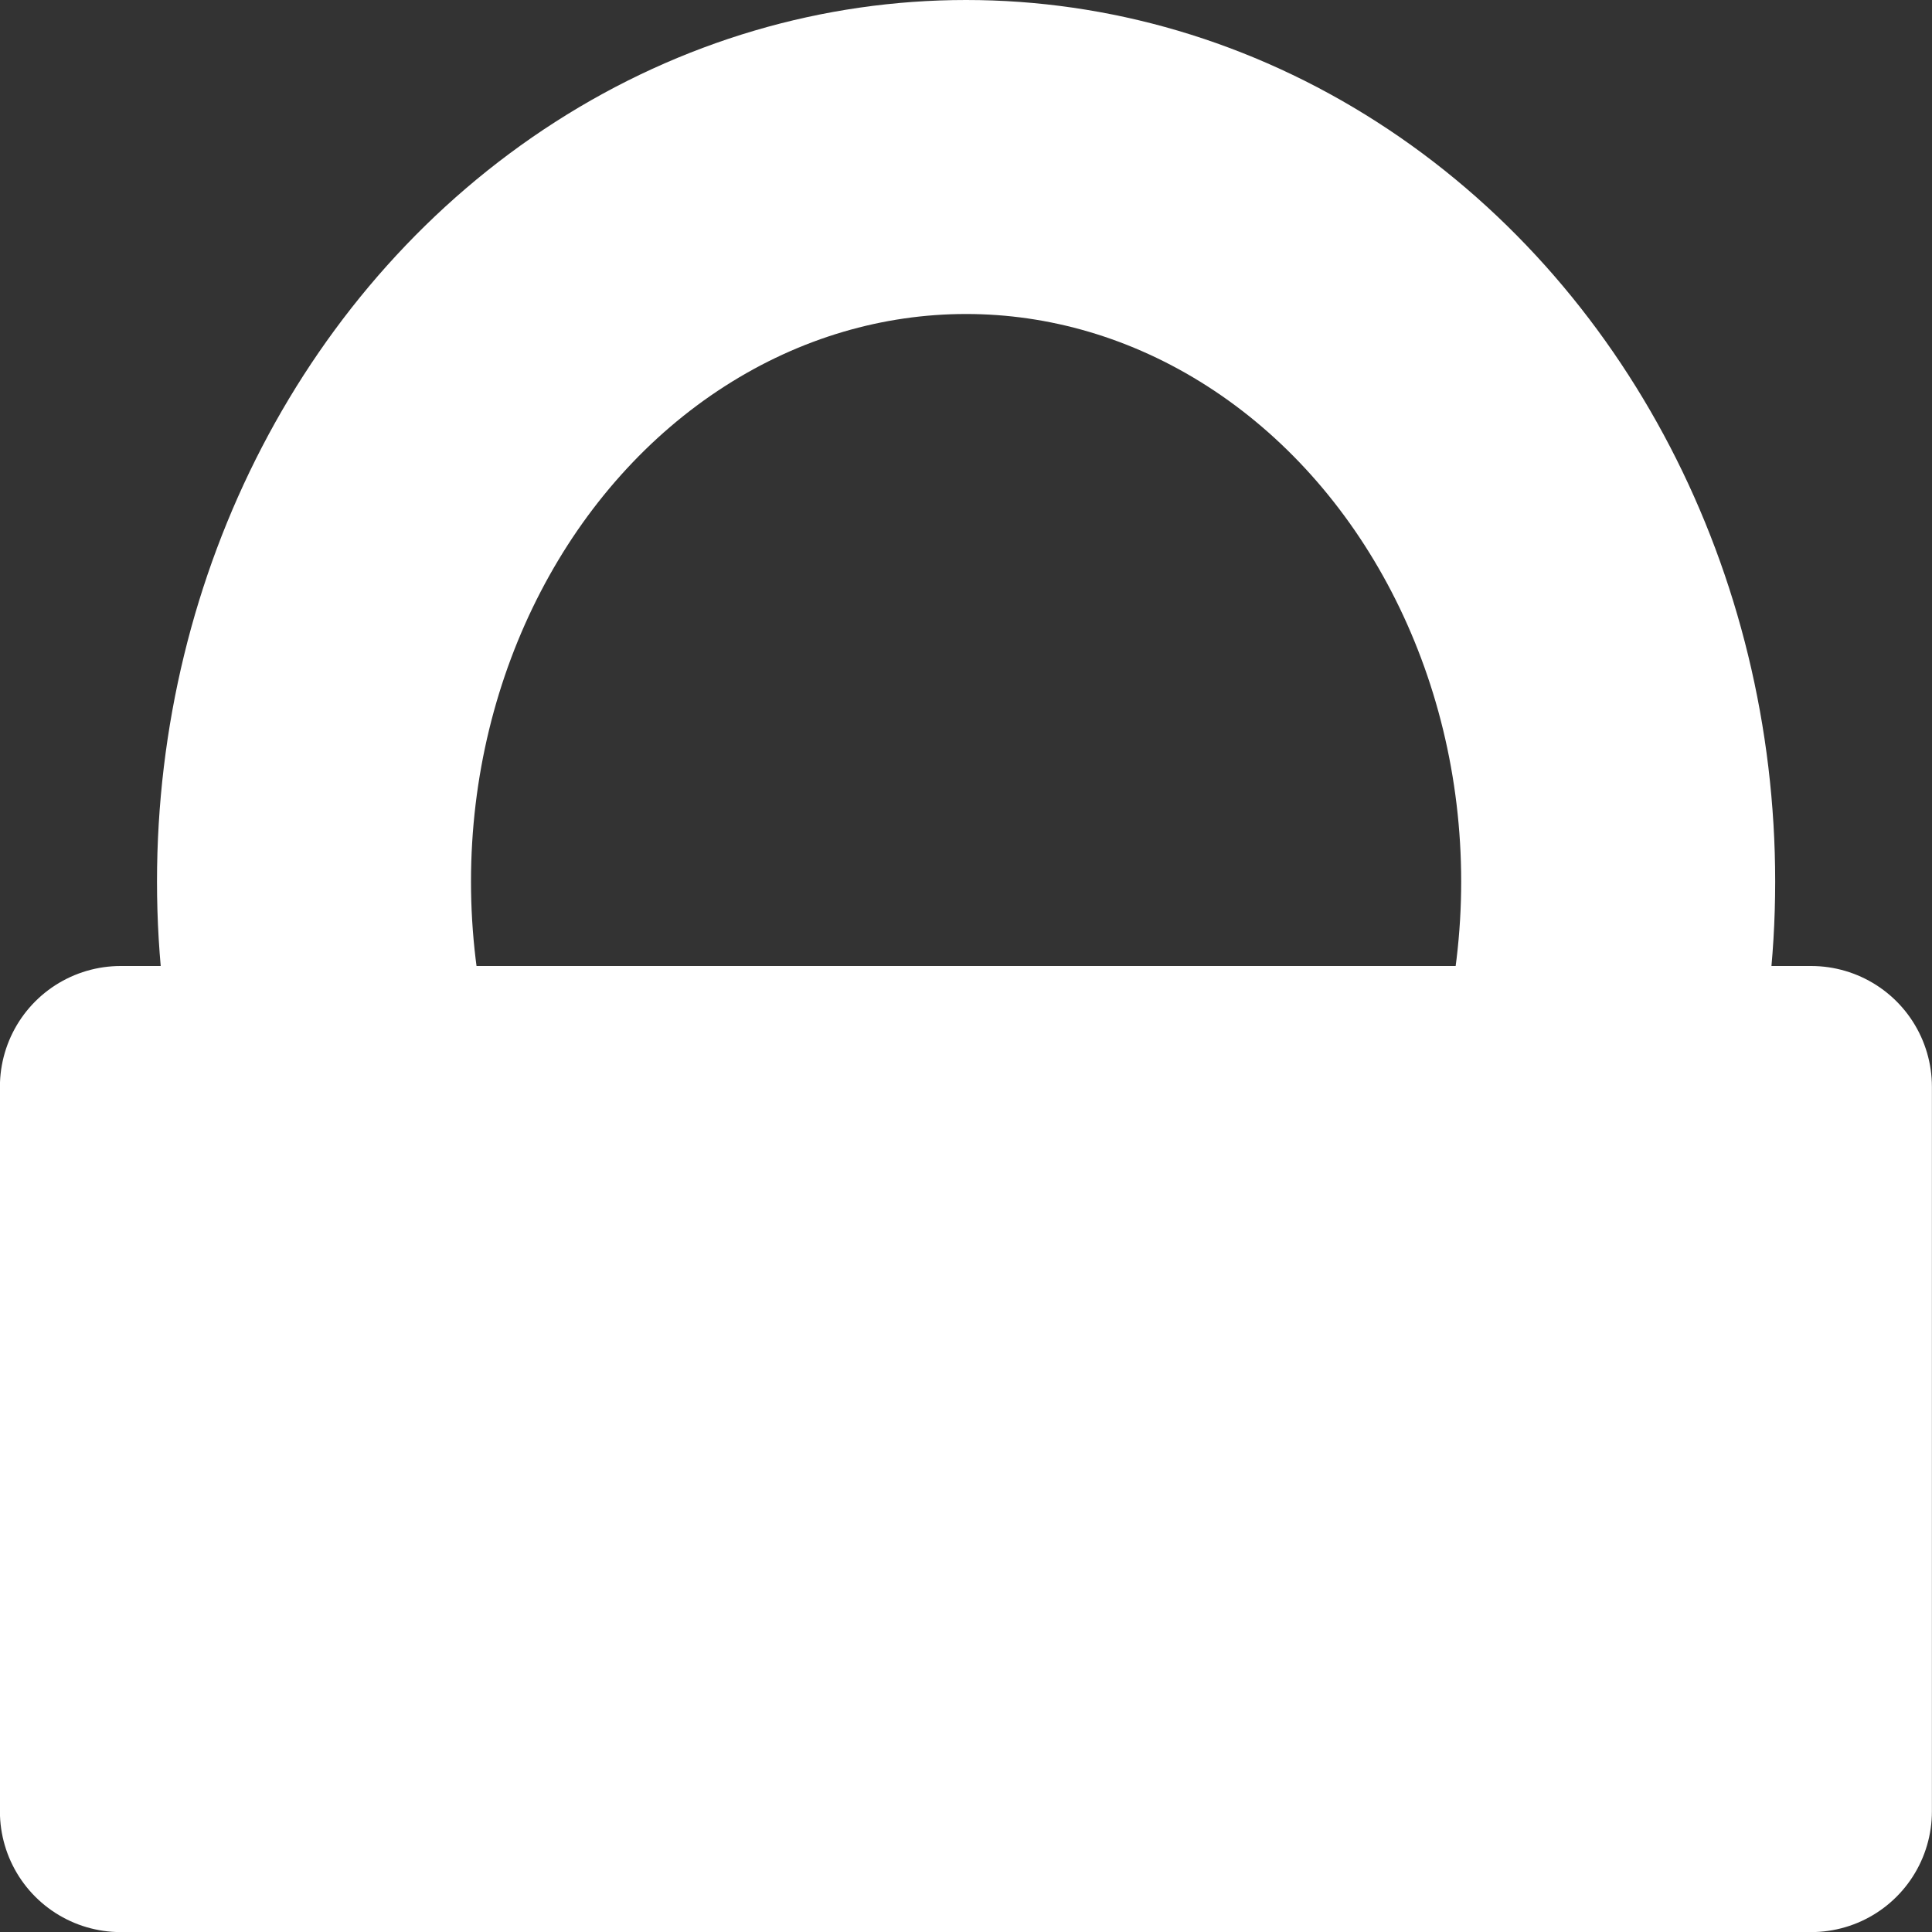 <?xml version="1.0" encoding="UTF-8" standalone="no"?>
<!-- Created with Inkscape (http://www.inkscape.org/) -->

<svg
   width="40"
   height="40"
   viewBox="0 0 10.583 10.583"
   version="1.1"
   id="svg1"
   xmlns="http://www.w3.org/2000/svg"
   xmlns:svg="http://www.w3.org/2000/svg">
  <rect x="0" y="0" width="10.583" height="10.583" fill="#333333" stroke="none"/>
  <defs
     id="defs1" />
  <rect
     style="fill:#ffffff;stroke:#ffffff;stroke-width:1.323;stroke-linecap:round;stroke-linejoin:round;stroke-dasharray:none"
     id="rect5"
     width="9.26"
     height="3.969"
     x="0.661"
     y="5.953" />
  <ellipse
     style="fill:none;stroke:#ffffff;stroke-width:1.72;stroke-linecap:round;stroke-linejoin:round;stroke-dasharray:none"
     id="path8"
     cx="5.292"
     cy="4.829"
     rx="3.572"
     ry="3.969" />
</svg>
